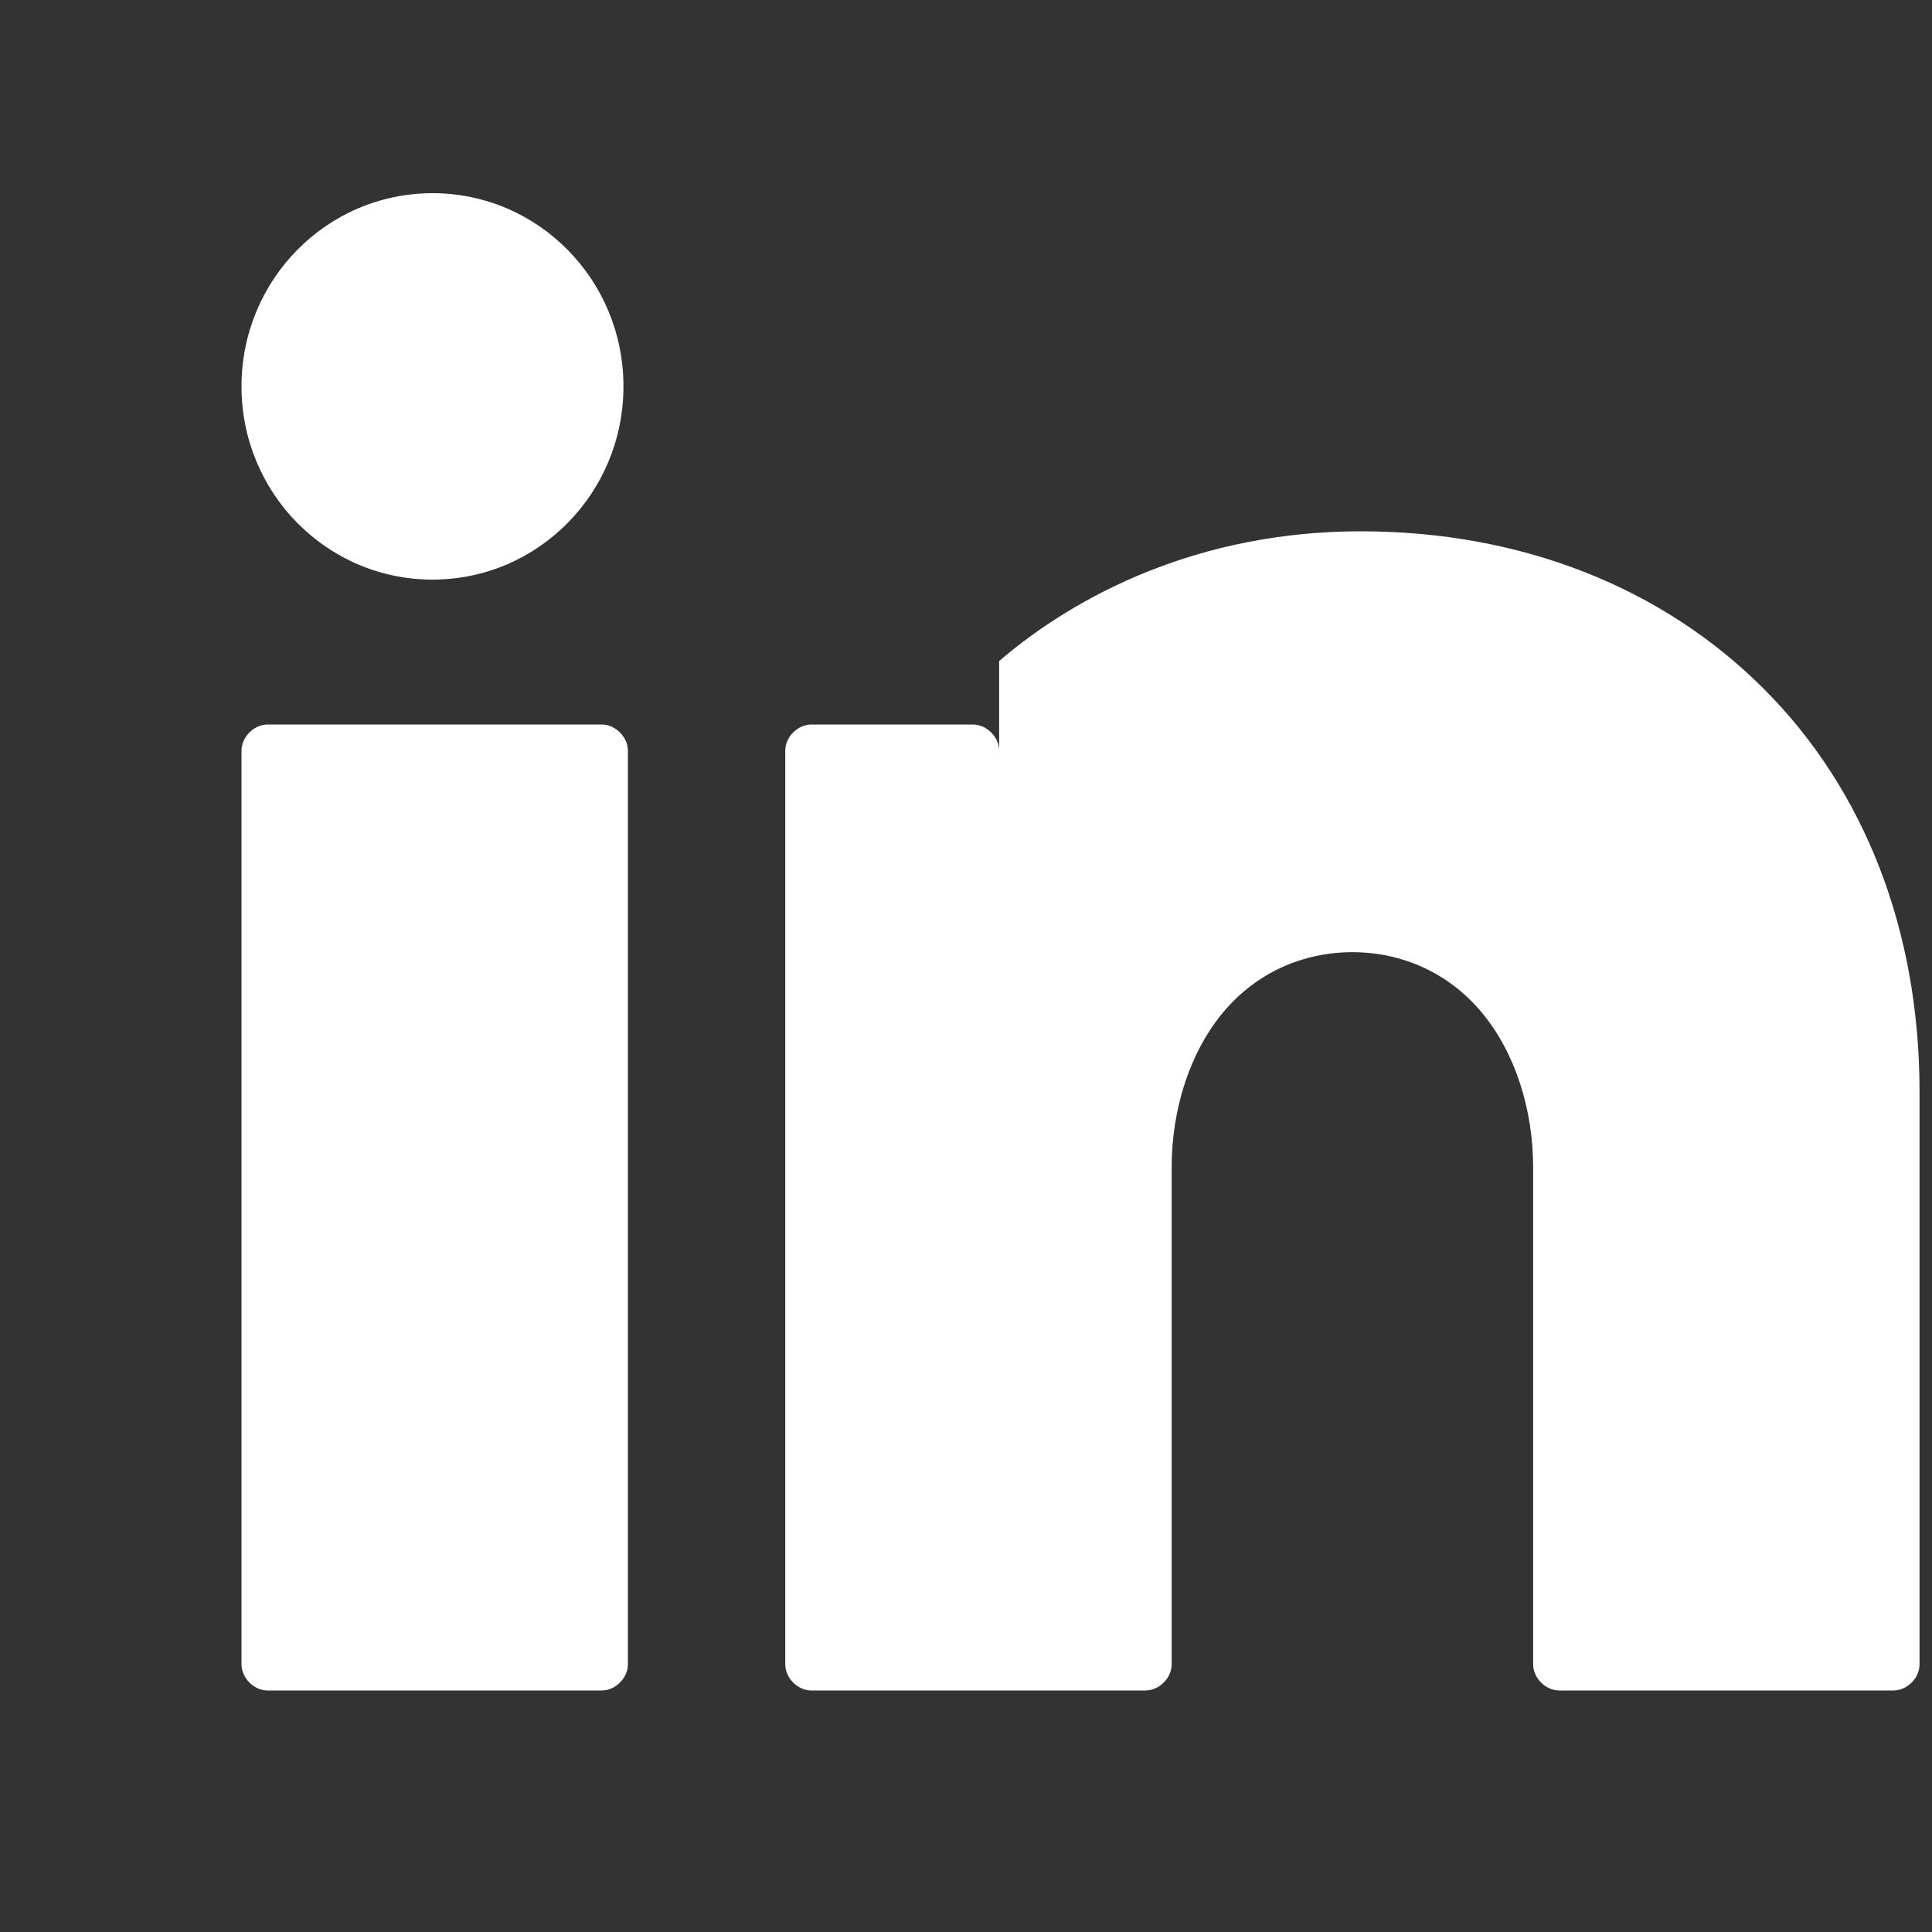 <?xml version="1.0" encoding="UTF-8"?>
<svg width="20px" height="20px" viewBox="0 0 20 20" version="1.1" xmlns="http://www.w3.org/2000/svg" xmlns:xlink="http://www.w3.org/1999/xlink">
    <rect x="0" y="0" width="20" height="20" fill="#333333" stroke="none"/>
    <g stroke="none" stroke-width="1" fill="none" fill-rule="evenodd">
        <path d="M4.477,2 C3.384,2 2.5,2.895 2.5,4 C2.5,5.105 3.384,6 4.477,6 C5.571,6 6.454,5.105 6.454,4 C6.454,2.895 5.571,2 4.477,2 Z M2.771,7.5 C2.629,7.5 2.5,7.629 2.5,7.771 L2.5,17.229 C2.5,17.371 2.629,17.5 2.771,17.5 L6.229,17.5 C6.371,17.5 6.5,17.371 6.5,17.229 L6.5,7.771 C6.5,7.629 6.371,7.5 6.229,7.5 L2.771,7.5 Z M8.4,7.5 C8.257,7.5 8.129,7.629 8.129,7.771 L8.129,17.229 C8.129,17.371 8.257,17.5 8.4,17.5 L11.857,17.5 C12,17.5 12.129,17.371 12.129,17.229 L12.129,12.086 C12.129,11.486 12.314,10.9 12.657,10.486 C13,10.071 13.486,9.857 14,9.857 C14.514,9.857 15,10.071 15.343,10.486 C15.686,10.9 15.871,11.486 15.871,12.086 L15.871,17.229 C15.871,17.371 16,17.5 16.143,17.5 L19.6,17.5 C19.743,17.5 19.871,17.371 19.871,17.229 L19.871,11.3 C19.871,9.629 19.3,8.171 18.257,7.129 C17.214,6.086 15.757,5.5 14.086,5.5 C12.414,5.5 11.143,6.157 10.343,6.843 L10.343,7.771 C10.343,7.629 10.214,7.5 10.071,7.5 L8.4,7.5 Z" fill="#FFFFFF"></path>
    </g>
</svg>
